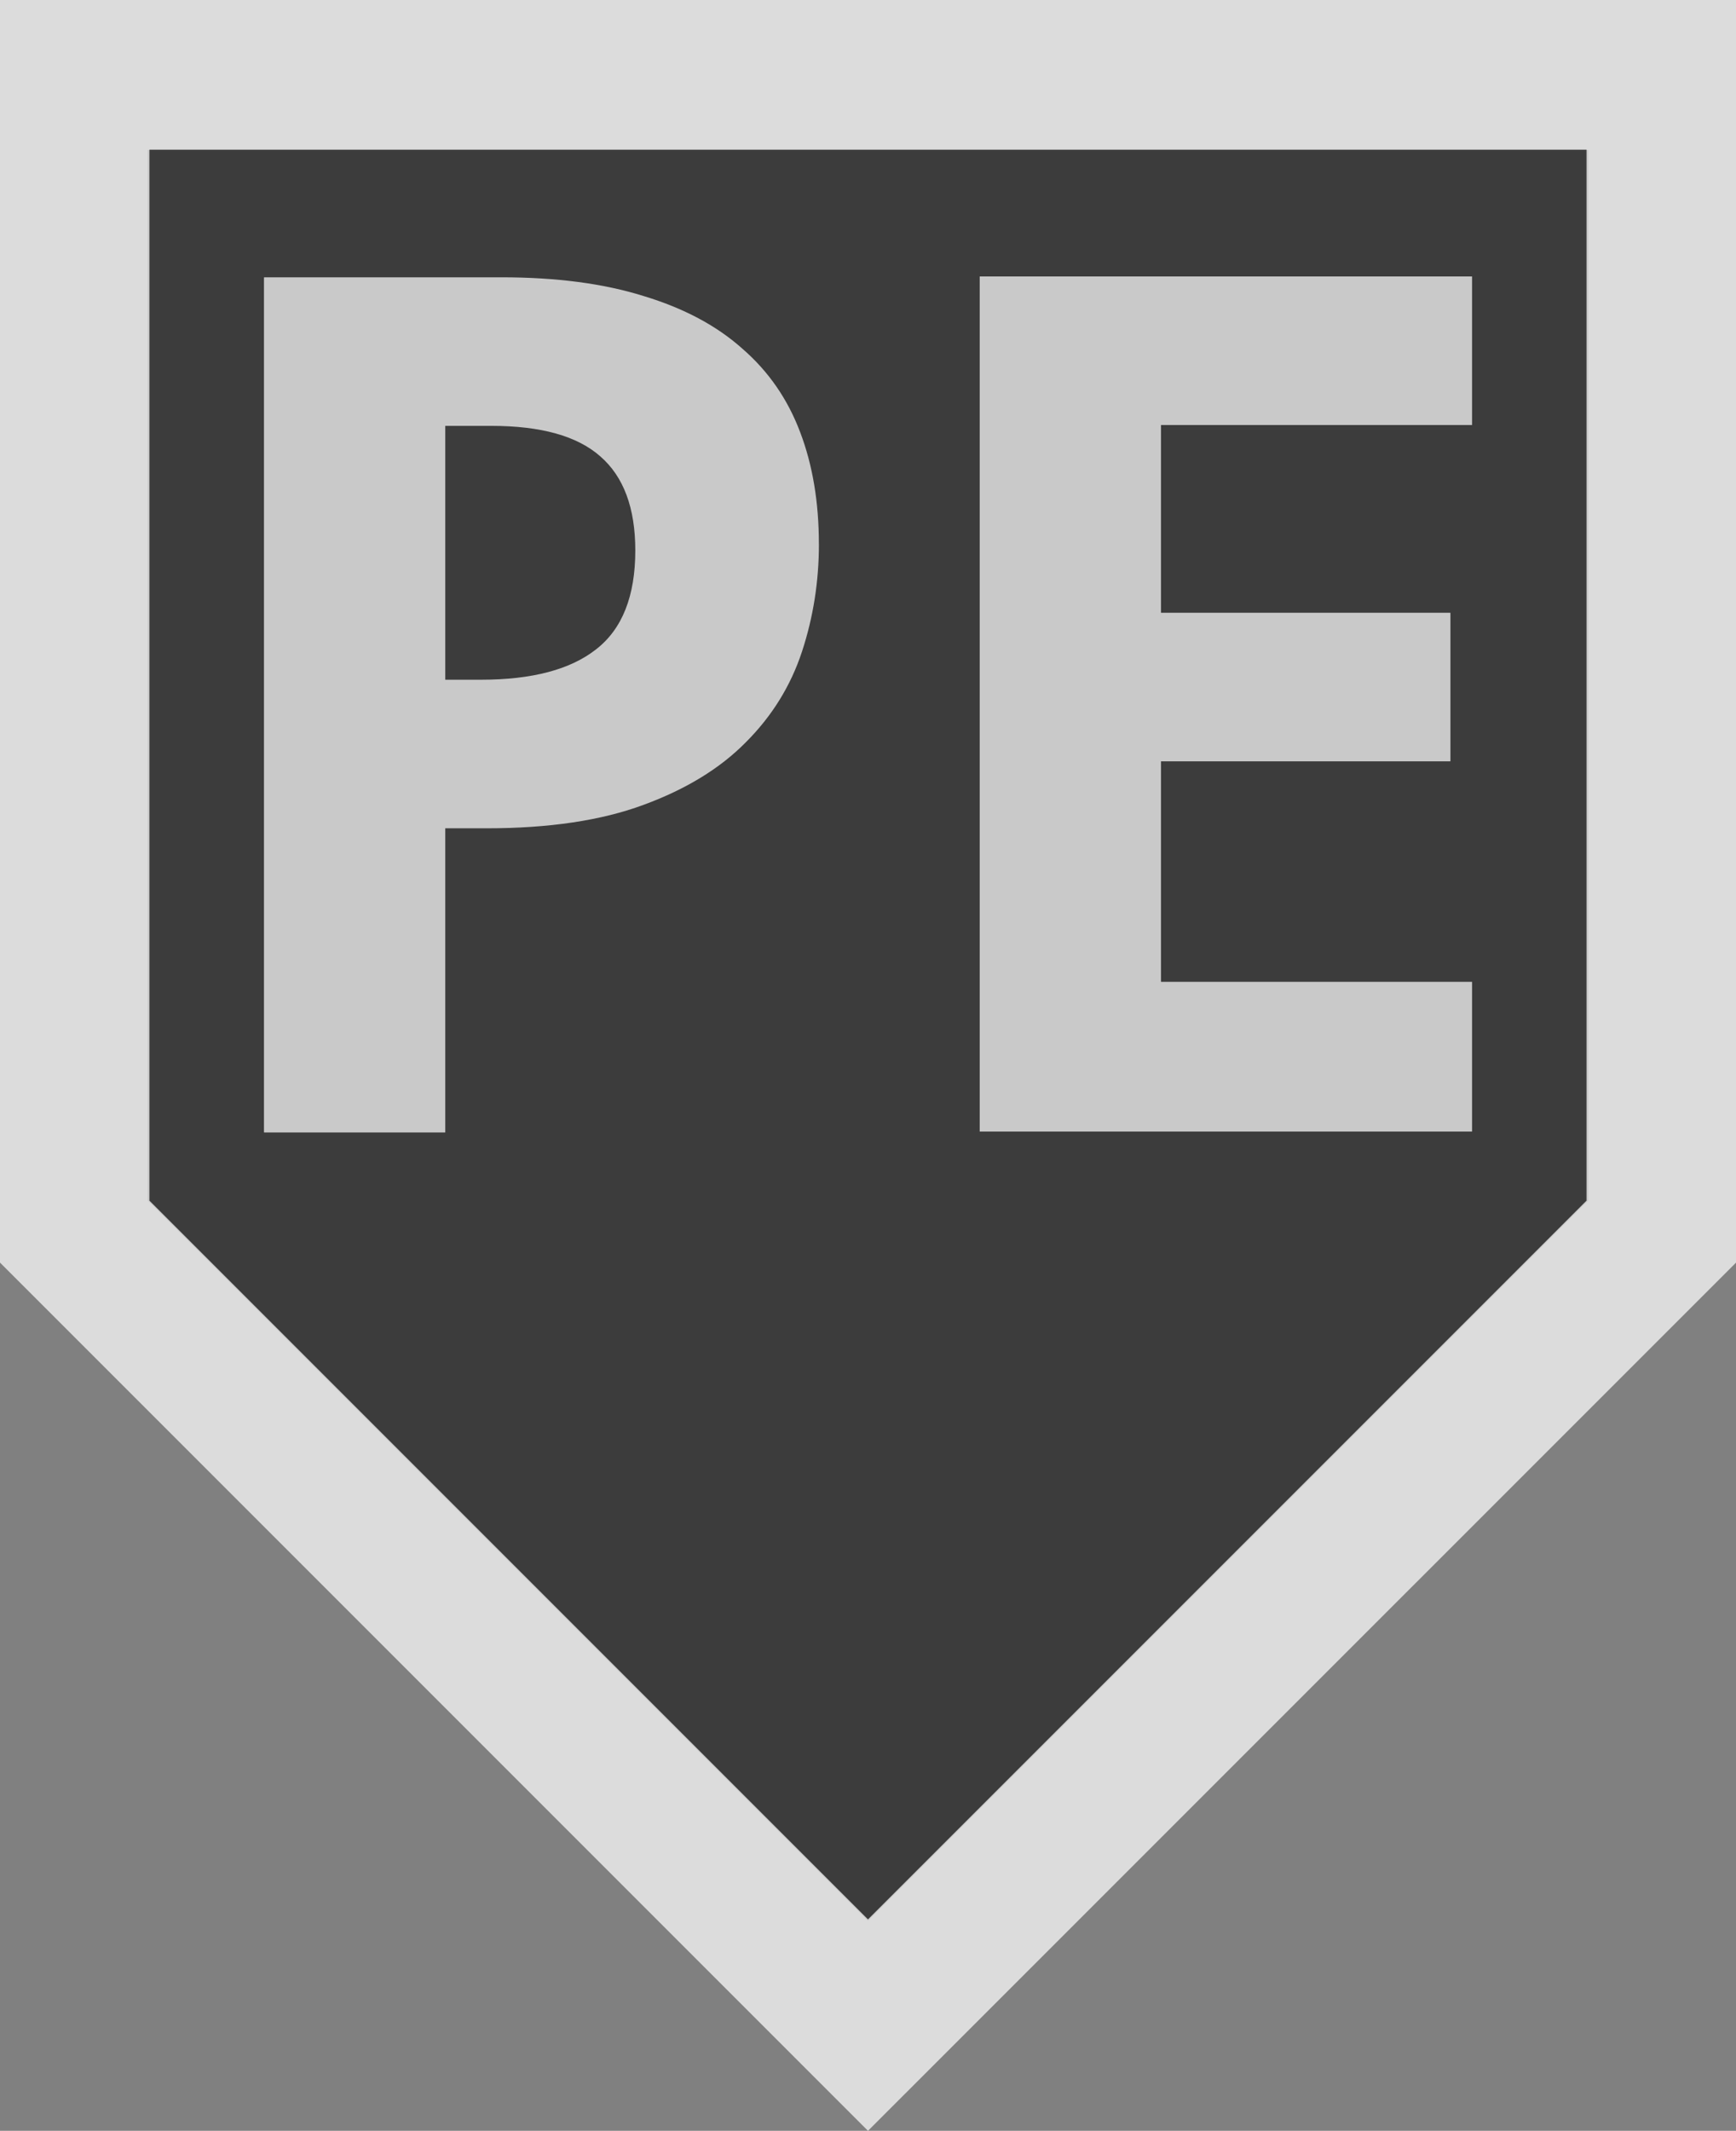 <!-- Created with Inkscape (http://www.inkscape.org/) -->
<svg xmlns:rdf="http://www.w3.org/1999/02/22-rdf-syntax-ns#" xmlns="http://www.w3.org/2000/svg" height="54.703" width="44.579" version="1.1" xmlns:cc="http://creativecommons.org/ns#" xmlns:dc="http://purl.org/dc/elements/1.1/" viewBox="0 0 44.579 54.703">
<rect x="0" y="0" width="44.579" height="54.703" fill="#808080" stroke="none"/>
<g transform="translate(3.26 -999.85)">
<path d="m0.534 1003.7v26.966l18.496 18.496 18.496-18.496v-26.966z" fill-opacity=".531" fill-rule="evenodd"/>
<path style="color-rendering:auto;text-decoration-color:#000000;color:#000000;isolation:auto;mix-blend-mode:normal;shape-rendering:auto;solid-color:#000000;block-progression:tb;text-decoration-line:none;text-decoration-style:solid;image-rendering:auto;white-space:normal;text-indent:0;text-transform:none" d="m-3.26 999.85v1.92 30.494l22.289 22.289 22.291-22.289v-32.414h-44.58zm3.838 3.838h36.902v26.986l-18.451 18.451-18.451-18.451v-26.986z" fill-opacity=".725" fill-rule="evenodd" fill="#fff"/>
<g fill="#fff" fill-opacity=".725">
<path d="m8.174 1017.3h0.916q1.967 0 2.958-0.781 1.006-0.781 1.006-2.538 0-1.637-0.901-2.417-0.886-0.781-2.793-0.781h-1.186v6.517zm9.595-3.484q0 1.442-0.435 2.763t-1.442 2.327q-0.991 1.006-2.628 1.607-1.622 0.601-4.024 0.601h-1.066v7.808h-4.655v-21.953h6.096q2.117 0 3.649 0.48 1.547 0.466 2.538 1.351 1.006 0.871 1.486 2.147 0.48 1.261 0.48 2.868z"/>
<path d="m34.541 1028.9h-12.643v-21.953h12.643v3.814h-7.988v4.82h7.433v3.814h-7.433v5.661h7.988v3.844z"/>
</g>
</g>
</svg>

